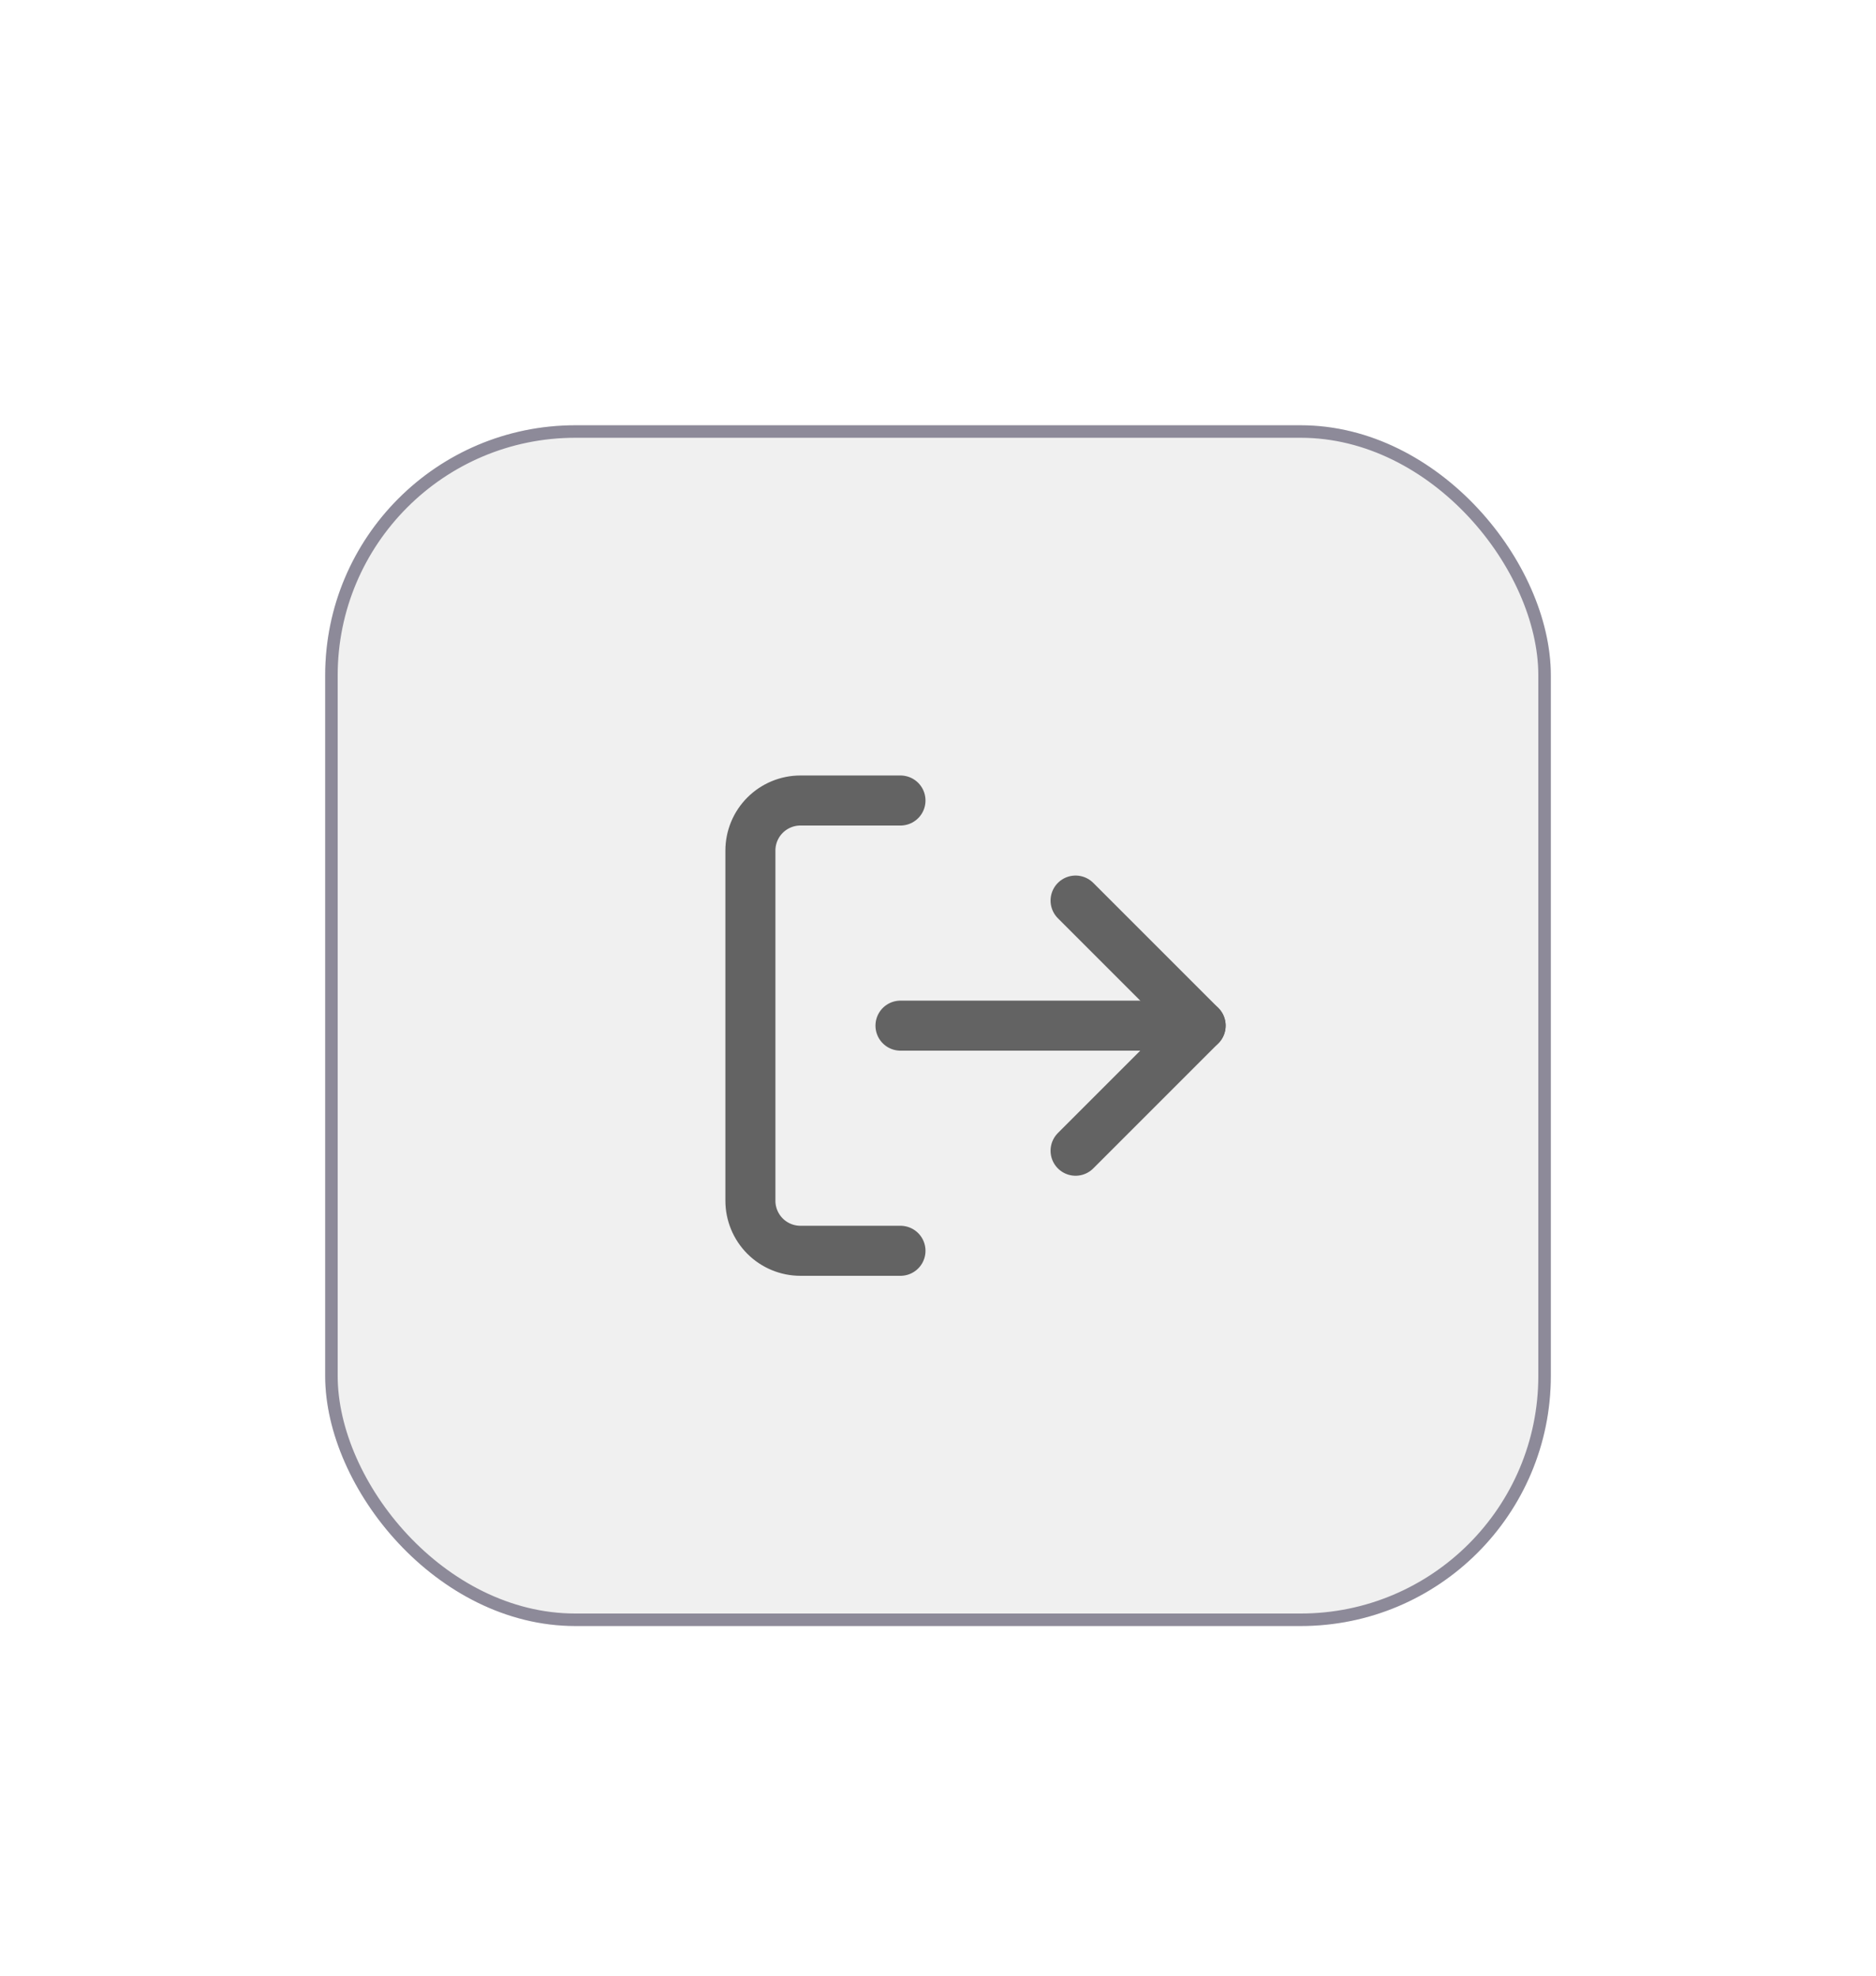 <svg width="75" height="79" viewBox="0 0 75 79" fill="none" xmlns="http://www.w3.org/2000/svg">
<g filter="url(#filter0_dd_731_12477)">
<rect x="14" y="17" width="49" height="48" rx="10" fill="#F0F0F0"/>
<rect x="14.25" y="17.25" width="48.5" height="47.5" rx="9.75" stroke="#8D8A99" stroke-width="0.5"/>
</g>
<path d="M36 50H32C31.47 50 30.961 49.789 30.586 49.414C30.211 49.039 30 48.53 30 48V34C30 33.47 30.211 32.961 30.586 32.586C30.961 32.211 31.47 32 32 32H36" stroke="#636363" stroke-width="2" stroke-linecap="round" stroke-linejoin="round"/>
<path d="M43 46L48 41L43 36" stroke="#636363" stroke-width="2" stroke-linecap="round" stroke-linejoin="round"/>
<path d="M48 41H36" stroke="#636363" stroke-width="2" stroke-linecap="round" stroke-linejoin="round"/>
<defs>
<filter id="filter0_dd_731_12477" x="0" y="0" width="75" height="79" filterUnits="userSpaceOnUse" color-interpolation-filters="sRGB">
<feFlood flood-opacity="0" result="BackgroundImageFix"/>
<feColorMatrix in="SourceAlpha" type="matrix" values="0 0 0 0 0 0 0 0 0 0 0 0 0 0 0 0 0 0 127 0" result="hardAlpha"/>
<feOffset dx="-1" dy="-4"/>
<feGaussianBlur stdDeviation="6.5"/>
<feColorMatrix type="matrix" values="0 0 0 0 0.114 0 0 0 0 0.165 0 0 0 0 0.267 0 0 0 0.1 0"/>
<feBlend mode="normal" in2="BackgroundImageFix" result="effect1_dropShadow_731_12477"/>
<feColorMatrix in="SourceAlpha" type="matrix" values="0 0 0 0 0 0 0 0 0 0 0 0 0 0 0 0 0 0 127 0" result="hardAlpha"/>
<feOffset dy="4"/>
<feGaussianBlur stdDeviation="5"/>
<feComposite in2="hardAlpha" operator="out"/>
<feColorMatrix type="matrix" values="0 0 0 0 0 0 0 0 0 0 0 0 0 0 0 0 0 0 0.1 0"/>
<feBlend mode="normal" in2="effect1_dropShadow_731_12477" result="effect2_dropShadow_731_12477"/>
<feBlend mode="normal" in="SourceGraphic" in2="effect2_dropShadow_731_12477" result="shape"/>
</filter>
</defs>
</svg>
